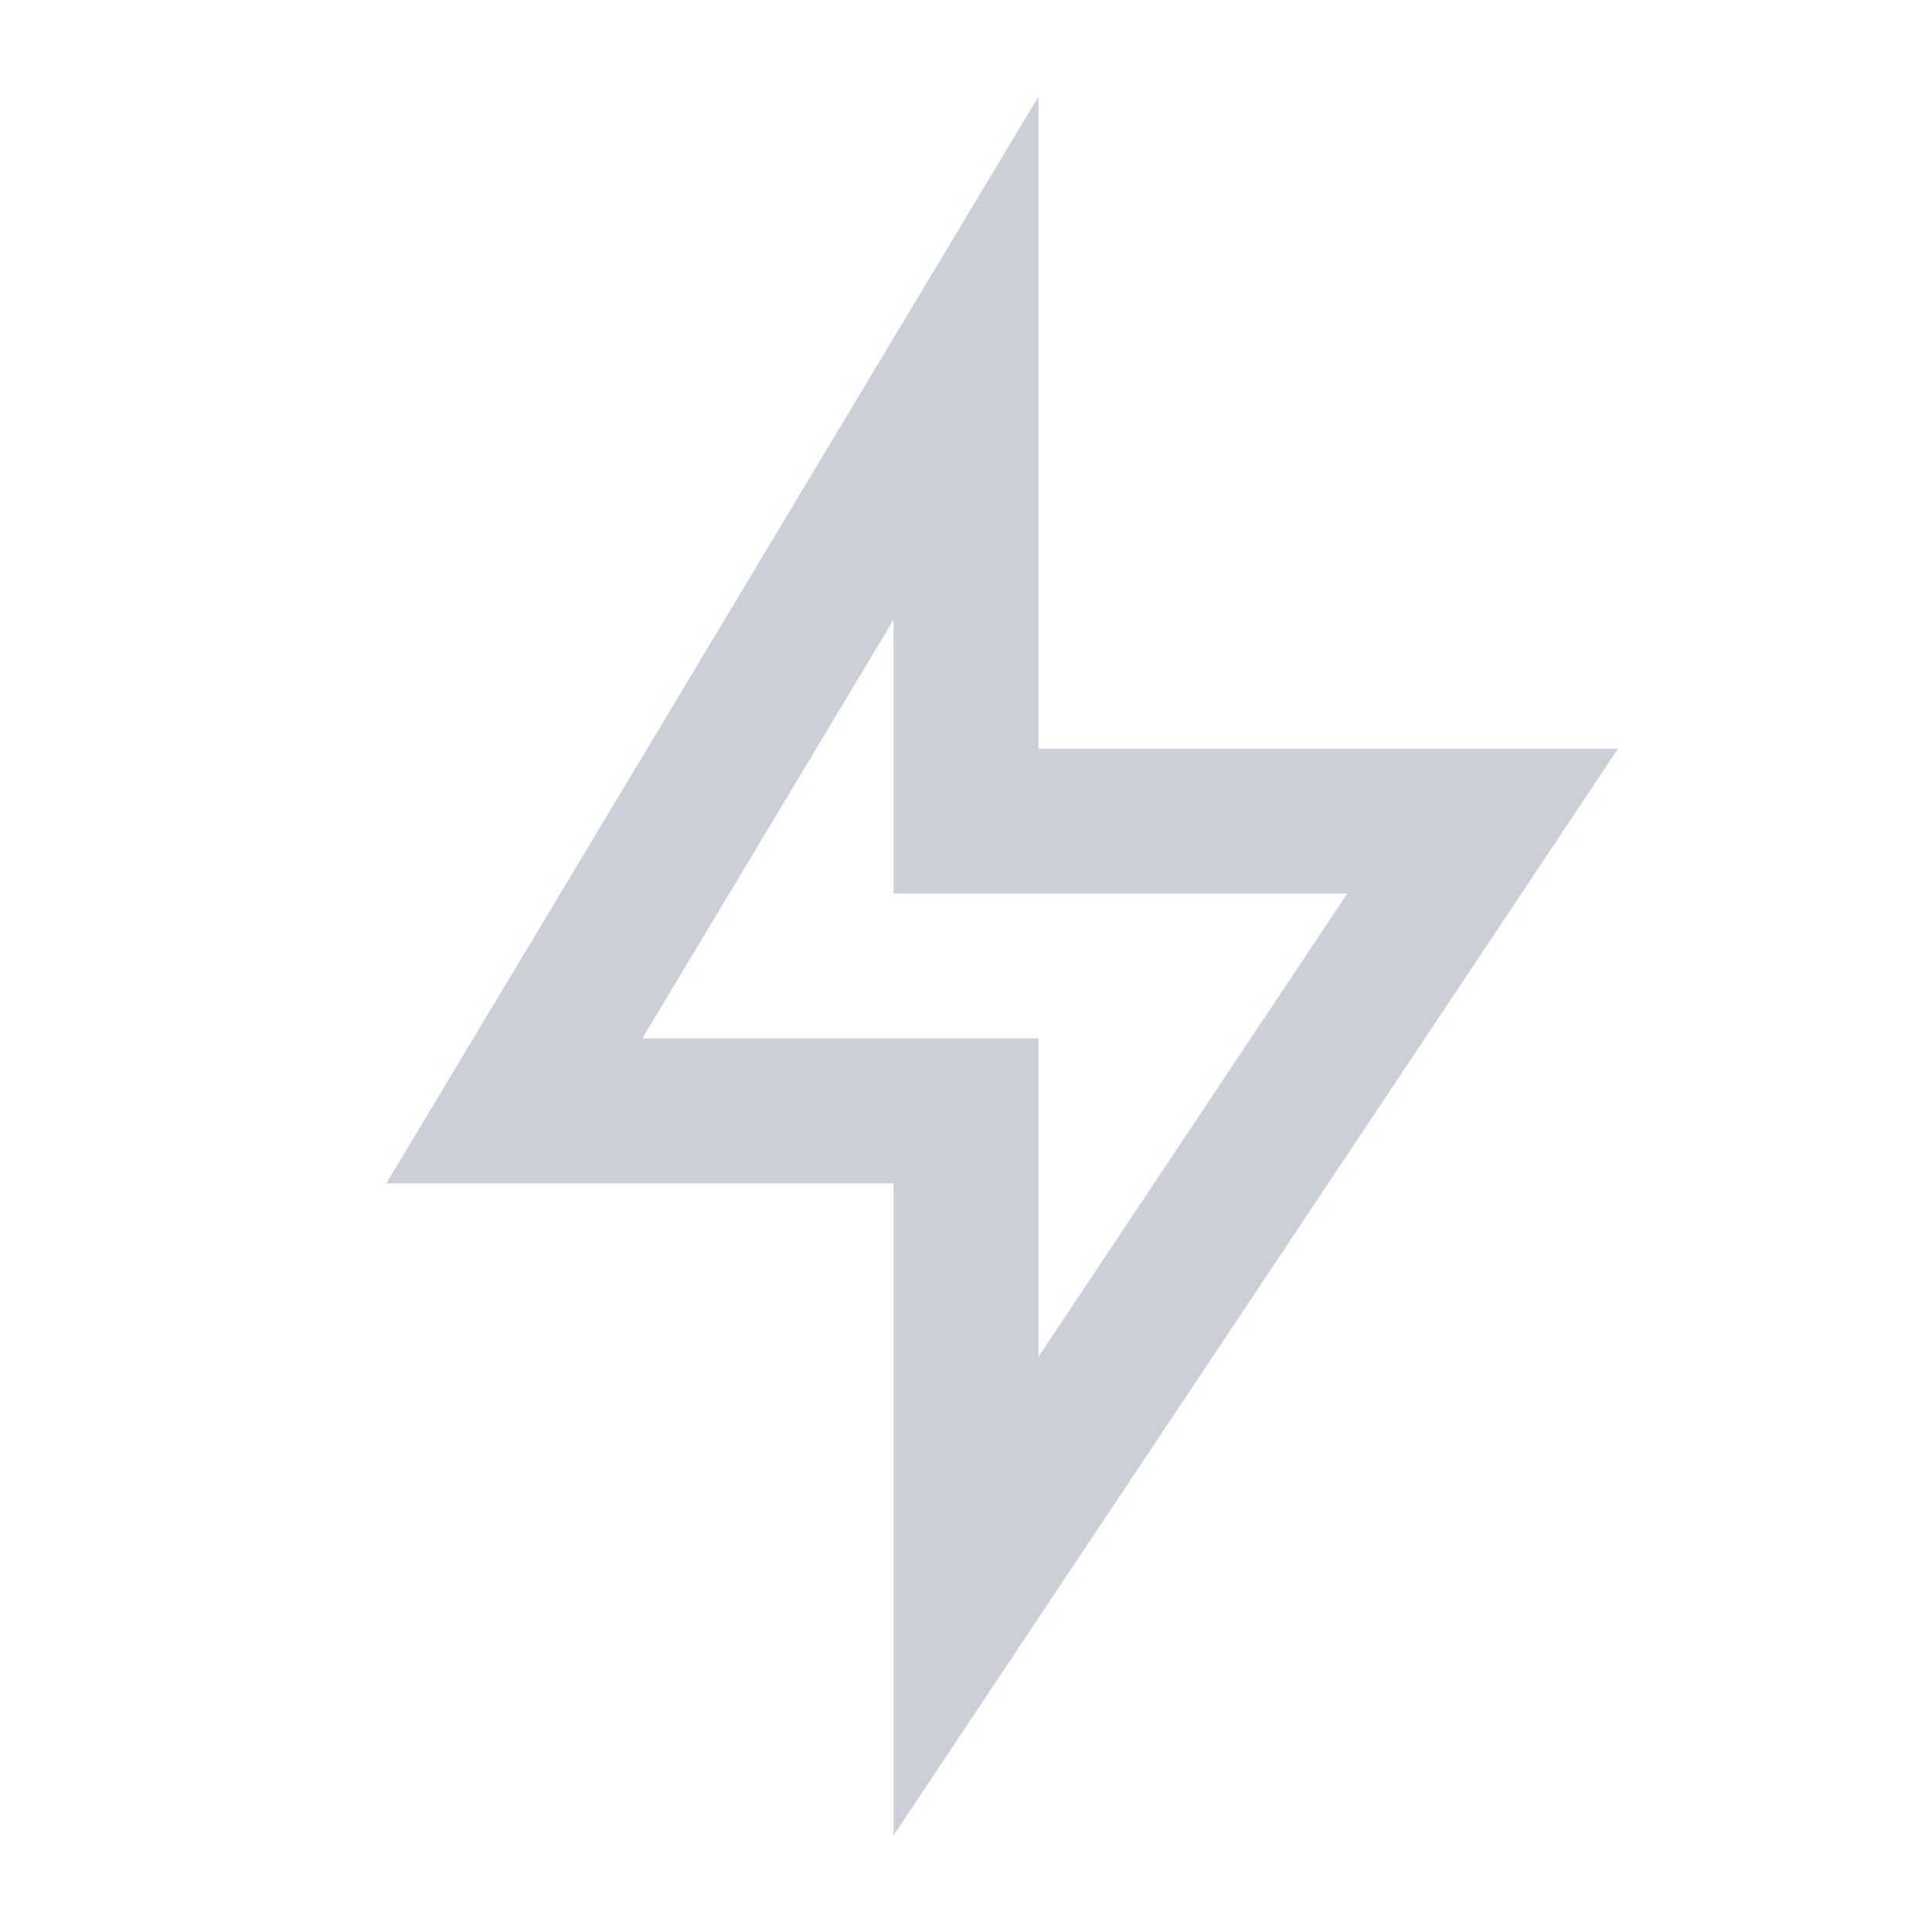 <svg width="20" height="20" viewBox="0 0 20 20" fill="none" xmlns="http://www.w3.org/2000/svg">
<path d="M10.75 7.75H16.75L9.25 19V12.25H4L10.75 1V7.75ZM9.25 9.25V6.415L6.649 10.75H10.75V14.046L13.947 9.25H9.25Z" fill="#CACFD8"/>
</svg>
